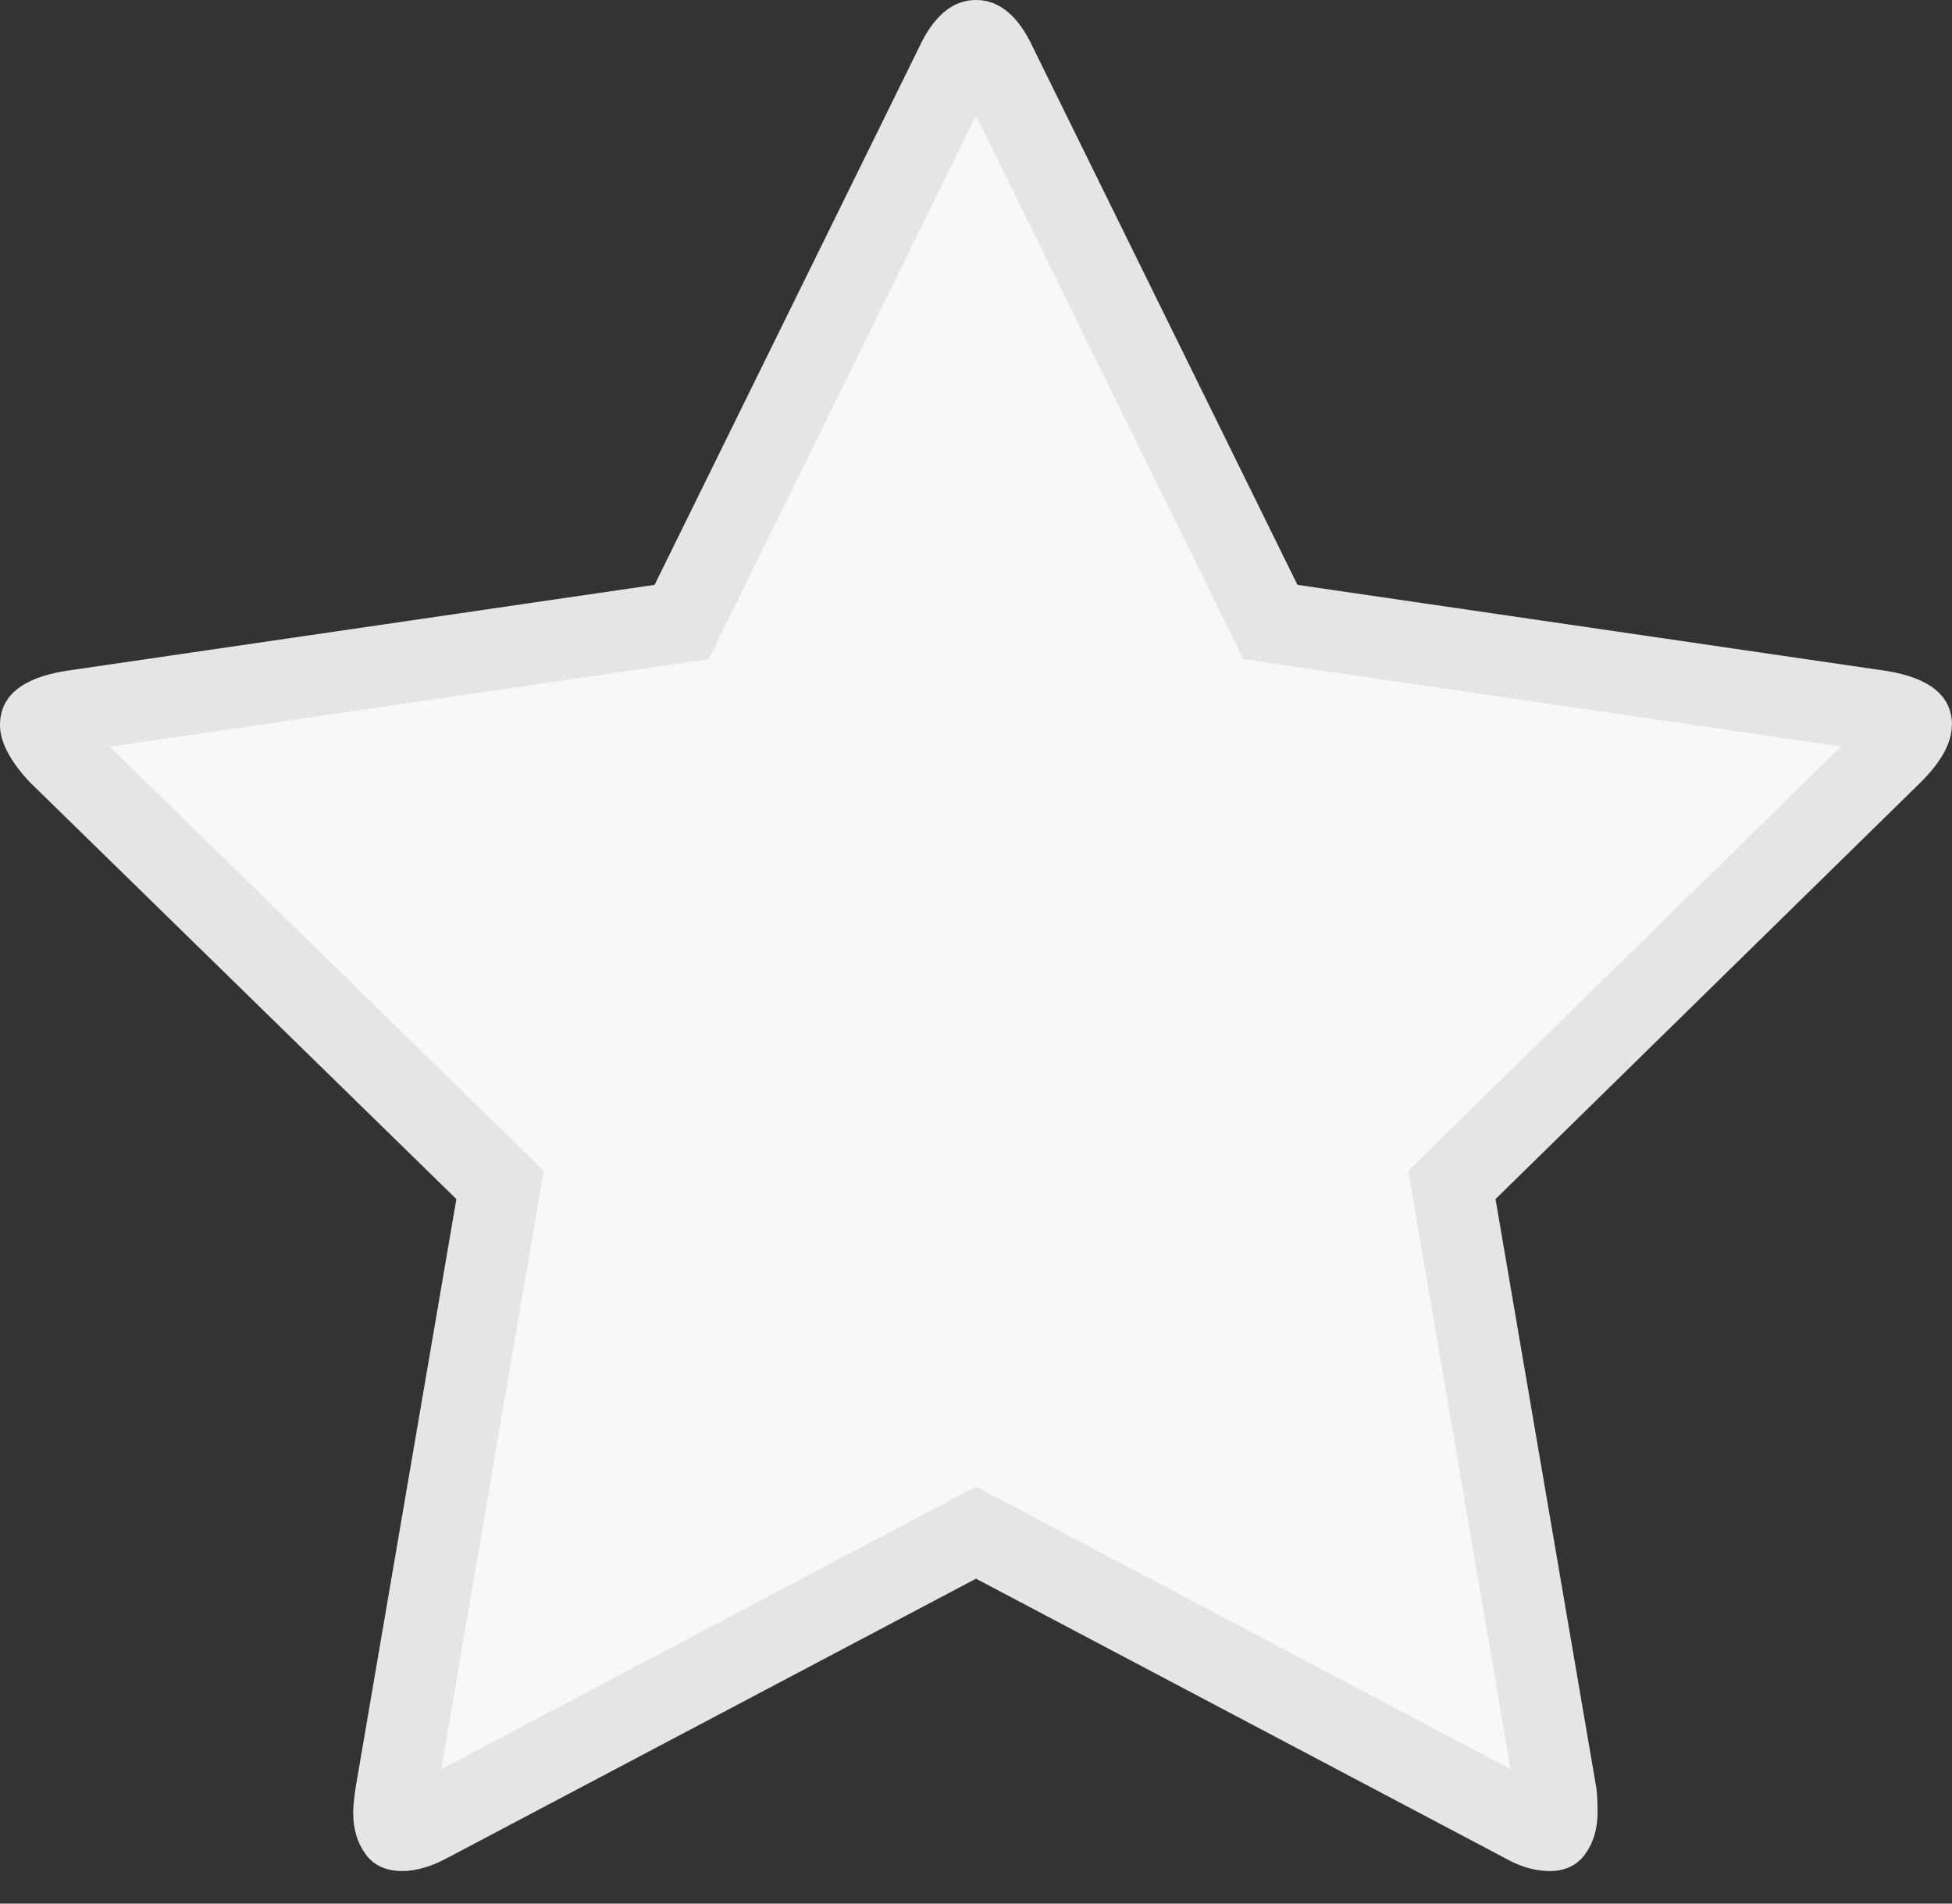 <?xml version="1.0" encoding="UTF-8" standalone="no"?>
<svg width="40px" height="39px" viewBox="0 0 40 39" version="1.1" xmlns="http://www.w3.org/2000/svg" xmlns:xlink="http://www.w3.org/1999/xlink">
    <rect x="0" y="0" width="40" height="39" fill="#333333" stroke="none"/>
    <!-- Generator: Sketch 45.2 (43514) - http://www.bohemiancoding.com/sketch -->
    <title>Page 1 Copy 4</title>
    <desc>Created with Sketch.</desc>
    <defs></defs>
    <g id="Page-1" stroke="none" stroke-width="1" fill="none" fill-rule="evenodd">
        <g id="iwrite智能批阅-教师-copy" transform="translate(-590, -852)">
            <g id="Group-3" transform="translate(410, 852)">
                <g id="Group-2">
                    <g id="Page-1-Copy-4" transform="translate(180, 0)">
                        <path d="M31.753,37.5 C31.597,37.5 31.415,37.44 31.21,37.322 L20,31.401 L8.819,37.306 C8.524,37.468 8.346,37.5 8.247,37.5 C8.18,37.5 8.156,37.489 8.155,37.489 C8.14,37.462 8.069,37.363 8.07,37.128 C8.07,37.053 8.085,36.93 8.11,36.759 L10.246,24.276 L1.183,15.419 C0.837,15.043 0.833,14.858 0.833,14.856 C0.833,14.68 1.37,14.585 1.478,14.568 L13.968,12.743 L19.57,1.359 C19.692,1.095 19.861,0.833 20,0.833 C20.138,0.833 20.309,1.095 20.421,1.34 L26.033,12.743 L38.534,14.57 C38.625,14.584 39.114,14.671 39.163,14.83 L39.163,14.856 C39.163,14.926 39.082,15.124 38.781,15.428 L29.751,24.277 L31.893,36.784 C31.9,36.843 31.905,36.966 31.905,37.126 C31.905,37.363 31.833,37.463 31.809,37.495 L31.753,37.5 Z" id="Fill-1" fill="#F8F8F8"></path>
                        <path d="M20,8.33333333e-05 C19.519,8.33333333e-05 19.127,0.33 18.823,0.991 L13.414,11.982 L1.346,13.745 C0.449,13.889 0,14.26 0,14.856 C0,15.194 0.2,15.582 0.601,16.015 L9.352,24.566 L7.284,36.643 C7.253,36.868 7.237,37.029 7.237,37.126 C7.236,37.463 7.319,37.749 7.488,37.983 C7.658,38.217 7.911,38.333 8.247,38.333 C8.534,38.333 8.854,38.237 9.207,38.043 L20,32.343 L30.793,38.043 C31.128,38.237 31.448,38.333 31.753,38.333 C32.073,38.333 32.318,38.217 32.485,37.983 C32.654,37.749 32.737,37.463 32.737,37.126 C32.737,36.917 32.729,36.755 32.714,36.643 L30.646,24.566 L39.371,16.015 C39.788,15.597 39.996,15.21 39.996,14.856 L40,14.856 C40,14.26 39.552,13.889 38.654,13.745 L26.587,11.982 L21.177,0.991 C20.874,0.33 20.481,8.33333333e-05 20,8.33333333e-05 M20,2.373 L25.091,12.718 L25.478,13.504 L26.345,13.631 L37.726,15.294 L29.48,23.376 L28.857,23.987 L29.004,24.848 L30.955,36.244 L20.778,30.869 L20,30.458 L19.222,30.869 L9.043,36.245 L10.994,24.848 L11.142,23.985 L10.517,23.374 L2.251,15.298 L13.655,13.631 L14.523,13.504 L14.91,12.718 L20,2.373" id="Fill-3" fill="#E5E5E5"></path>
                    </g>
                </g>
            </g>
        </g>
    </g>
</svg>